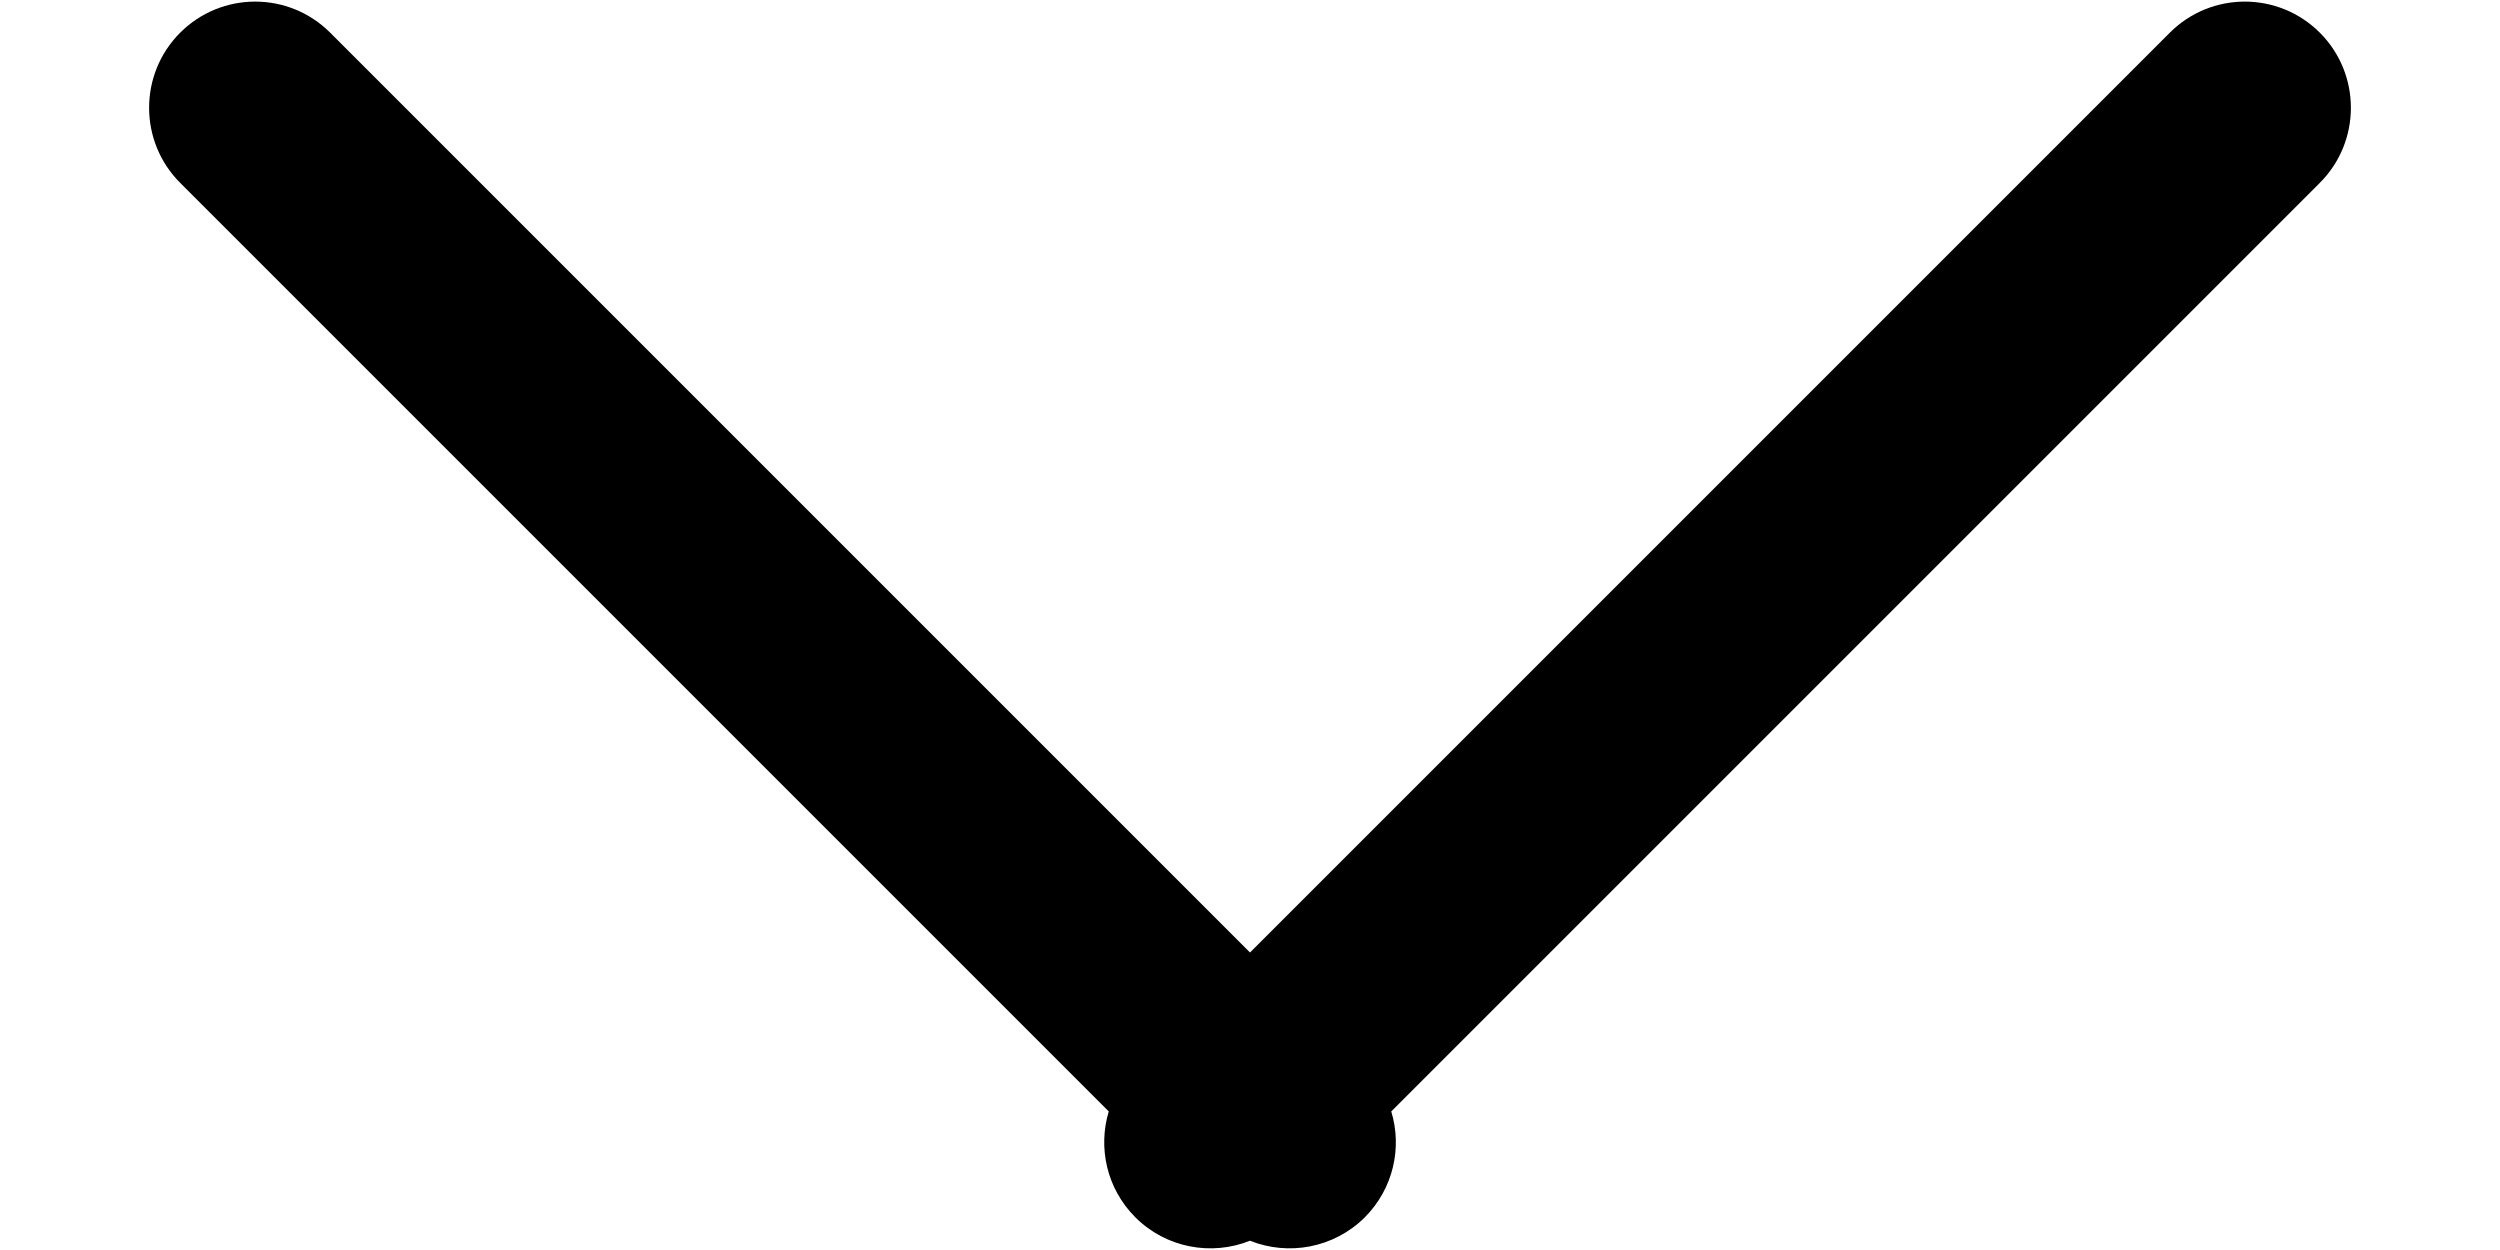 <svg width="14" height="7" viewBox="0 0 14 7" fill="none" xmlns="http://www.w3.org/2000/svg">
<path fill-rule="evenodd" clip-rule="evenodd" d="M12.991 0.183C12.759 -0.049 12.383 -0.049 12.151 0.183L7 5.334L1.849 0.183C1.617 -0.049 1.241 -0.049 1.009 0.183C0.777 0.415 0.777 0.792 1.009 1.024L6.209 6.224C6.148 6.427 6.197 6.656 6.358 6.817C6.531 6.99 6.786 7.034 7 6.948C7.214 7.034 7.469 6.99 7.643 6.817C7.803 6.656 7.853 6.427 7.791 6.224L12.991 1.024C13.223 0.792 13.223 0.415 12.991 0.183Z" fill="black"/>
</svg>

